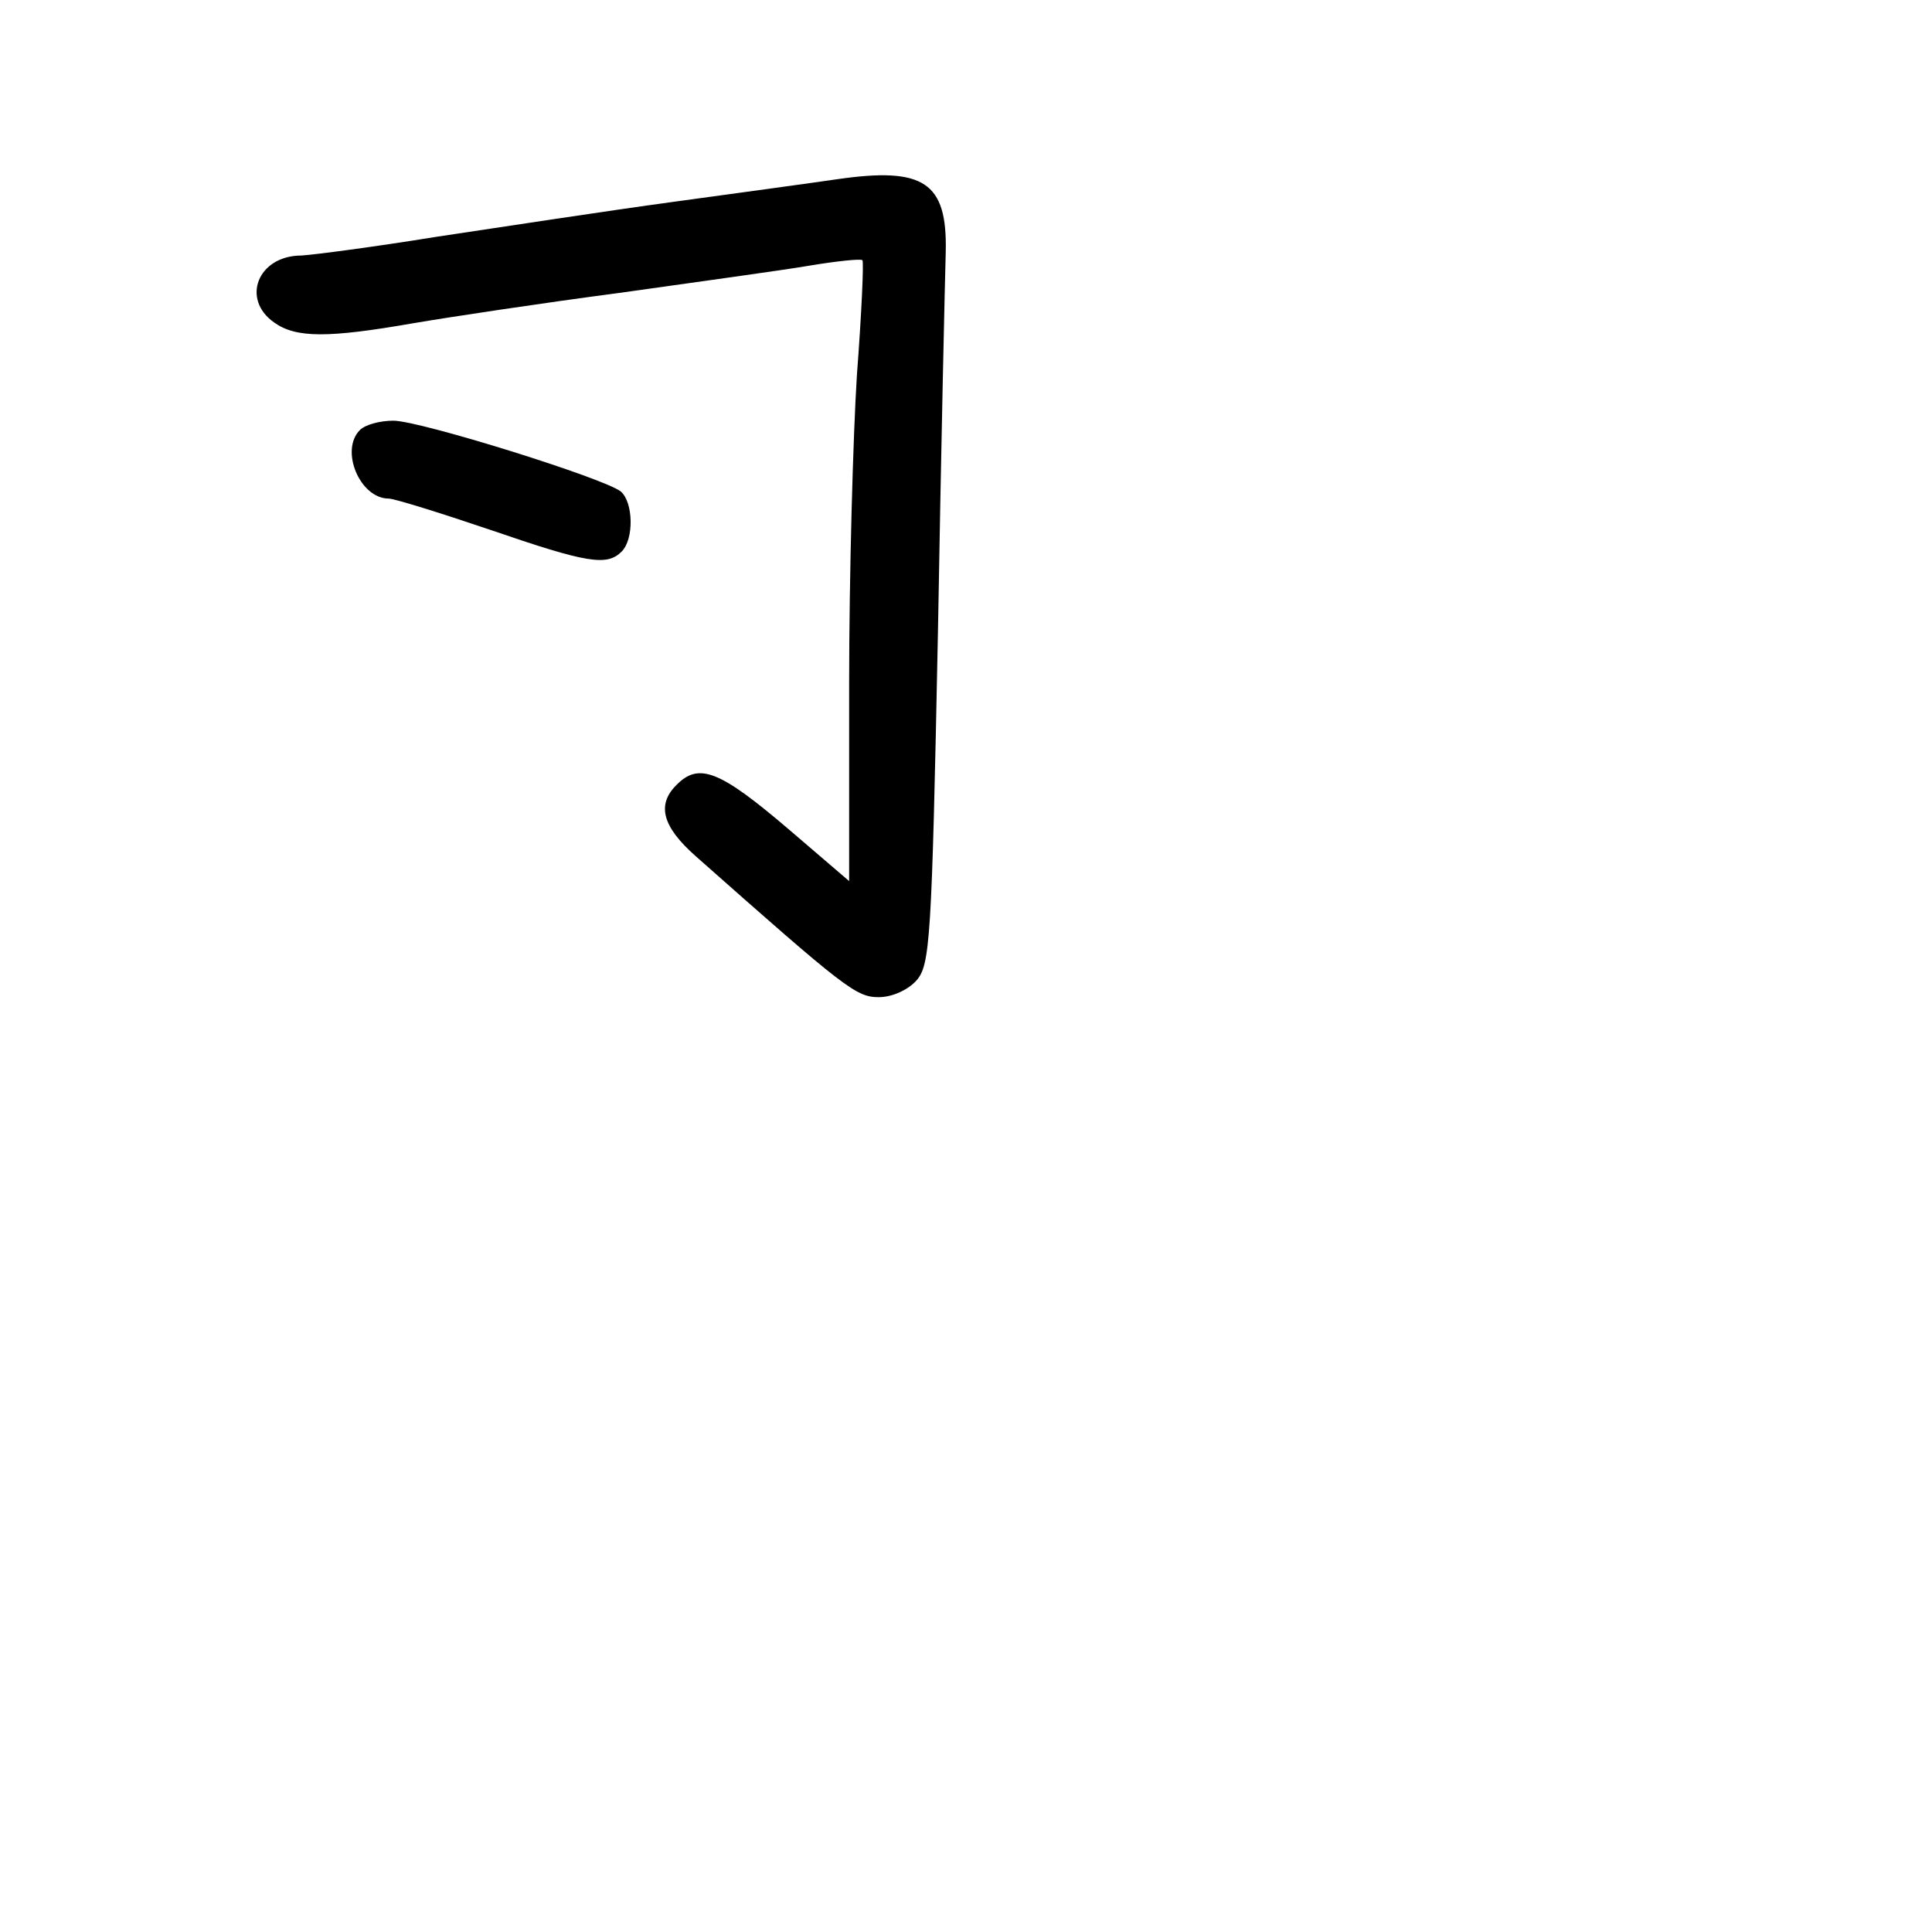 <?xml version="1.0" standalone="no"?>
<!DOCTYPE svg PUBLIC "-//W3C//DTD SVG 20010904//EN"
 "http://www.w3.org/TR/2001/REC-SVG-20010904/DTD/svg10.dtd">
<svg version="1.0" xmlns="http://www.w3.org/2000/svg"
 width="248pt" height="248pt" viewBox="0 0 248 248"
 preserveAspectRatio="xMidYMid meet">
<g transform="translate(0,248) scale(0.1,-0.1)"
fill="#000000" stroke="none">
<path d="M1075 2250 c-27 -4 -122 -17 -210 -29 -88 -12 -225 -33 -305 -45 -80
-13 -157 -23 -173 -24 -56 0 -78 -56 -35 -86 28 -20 69 -20 178 -1 47 8 166
26 265 39 99 14 209 29 244 35 36 6 66 9 68 7 2 -1 -1 -68 -7 -147 -5 -79 -10
-258 -10 -397 l0 -253 -77 66 c-89 76 -116 87 -145 57 -25 -25 -18 -53 25 -91
192 -170 206 -181 235 -181 17 0 37 9 48 21 18 20 20 49 28 448 4 234 9 454
10 488 2 89 -28 109 -139 93z"/>
<path d="M462 1928 c-26 -26 0 -88 37 -88 7 0 65 -18 130 -40 125 -43 150 -47
169 -28 16 16 15 63 -1 77 -21 17 -258 91 -292 91 -17 0 -36 -5 -43 -12z"/>
</g>
</svg>
